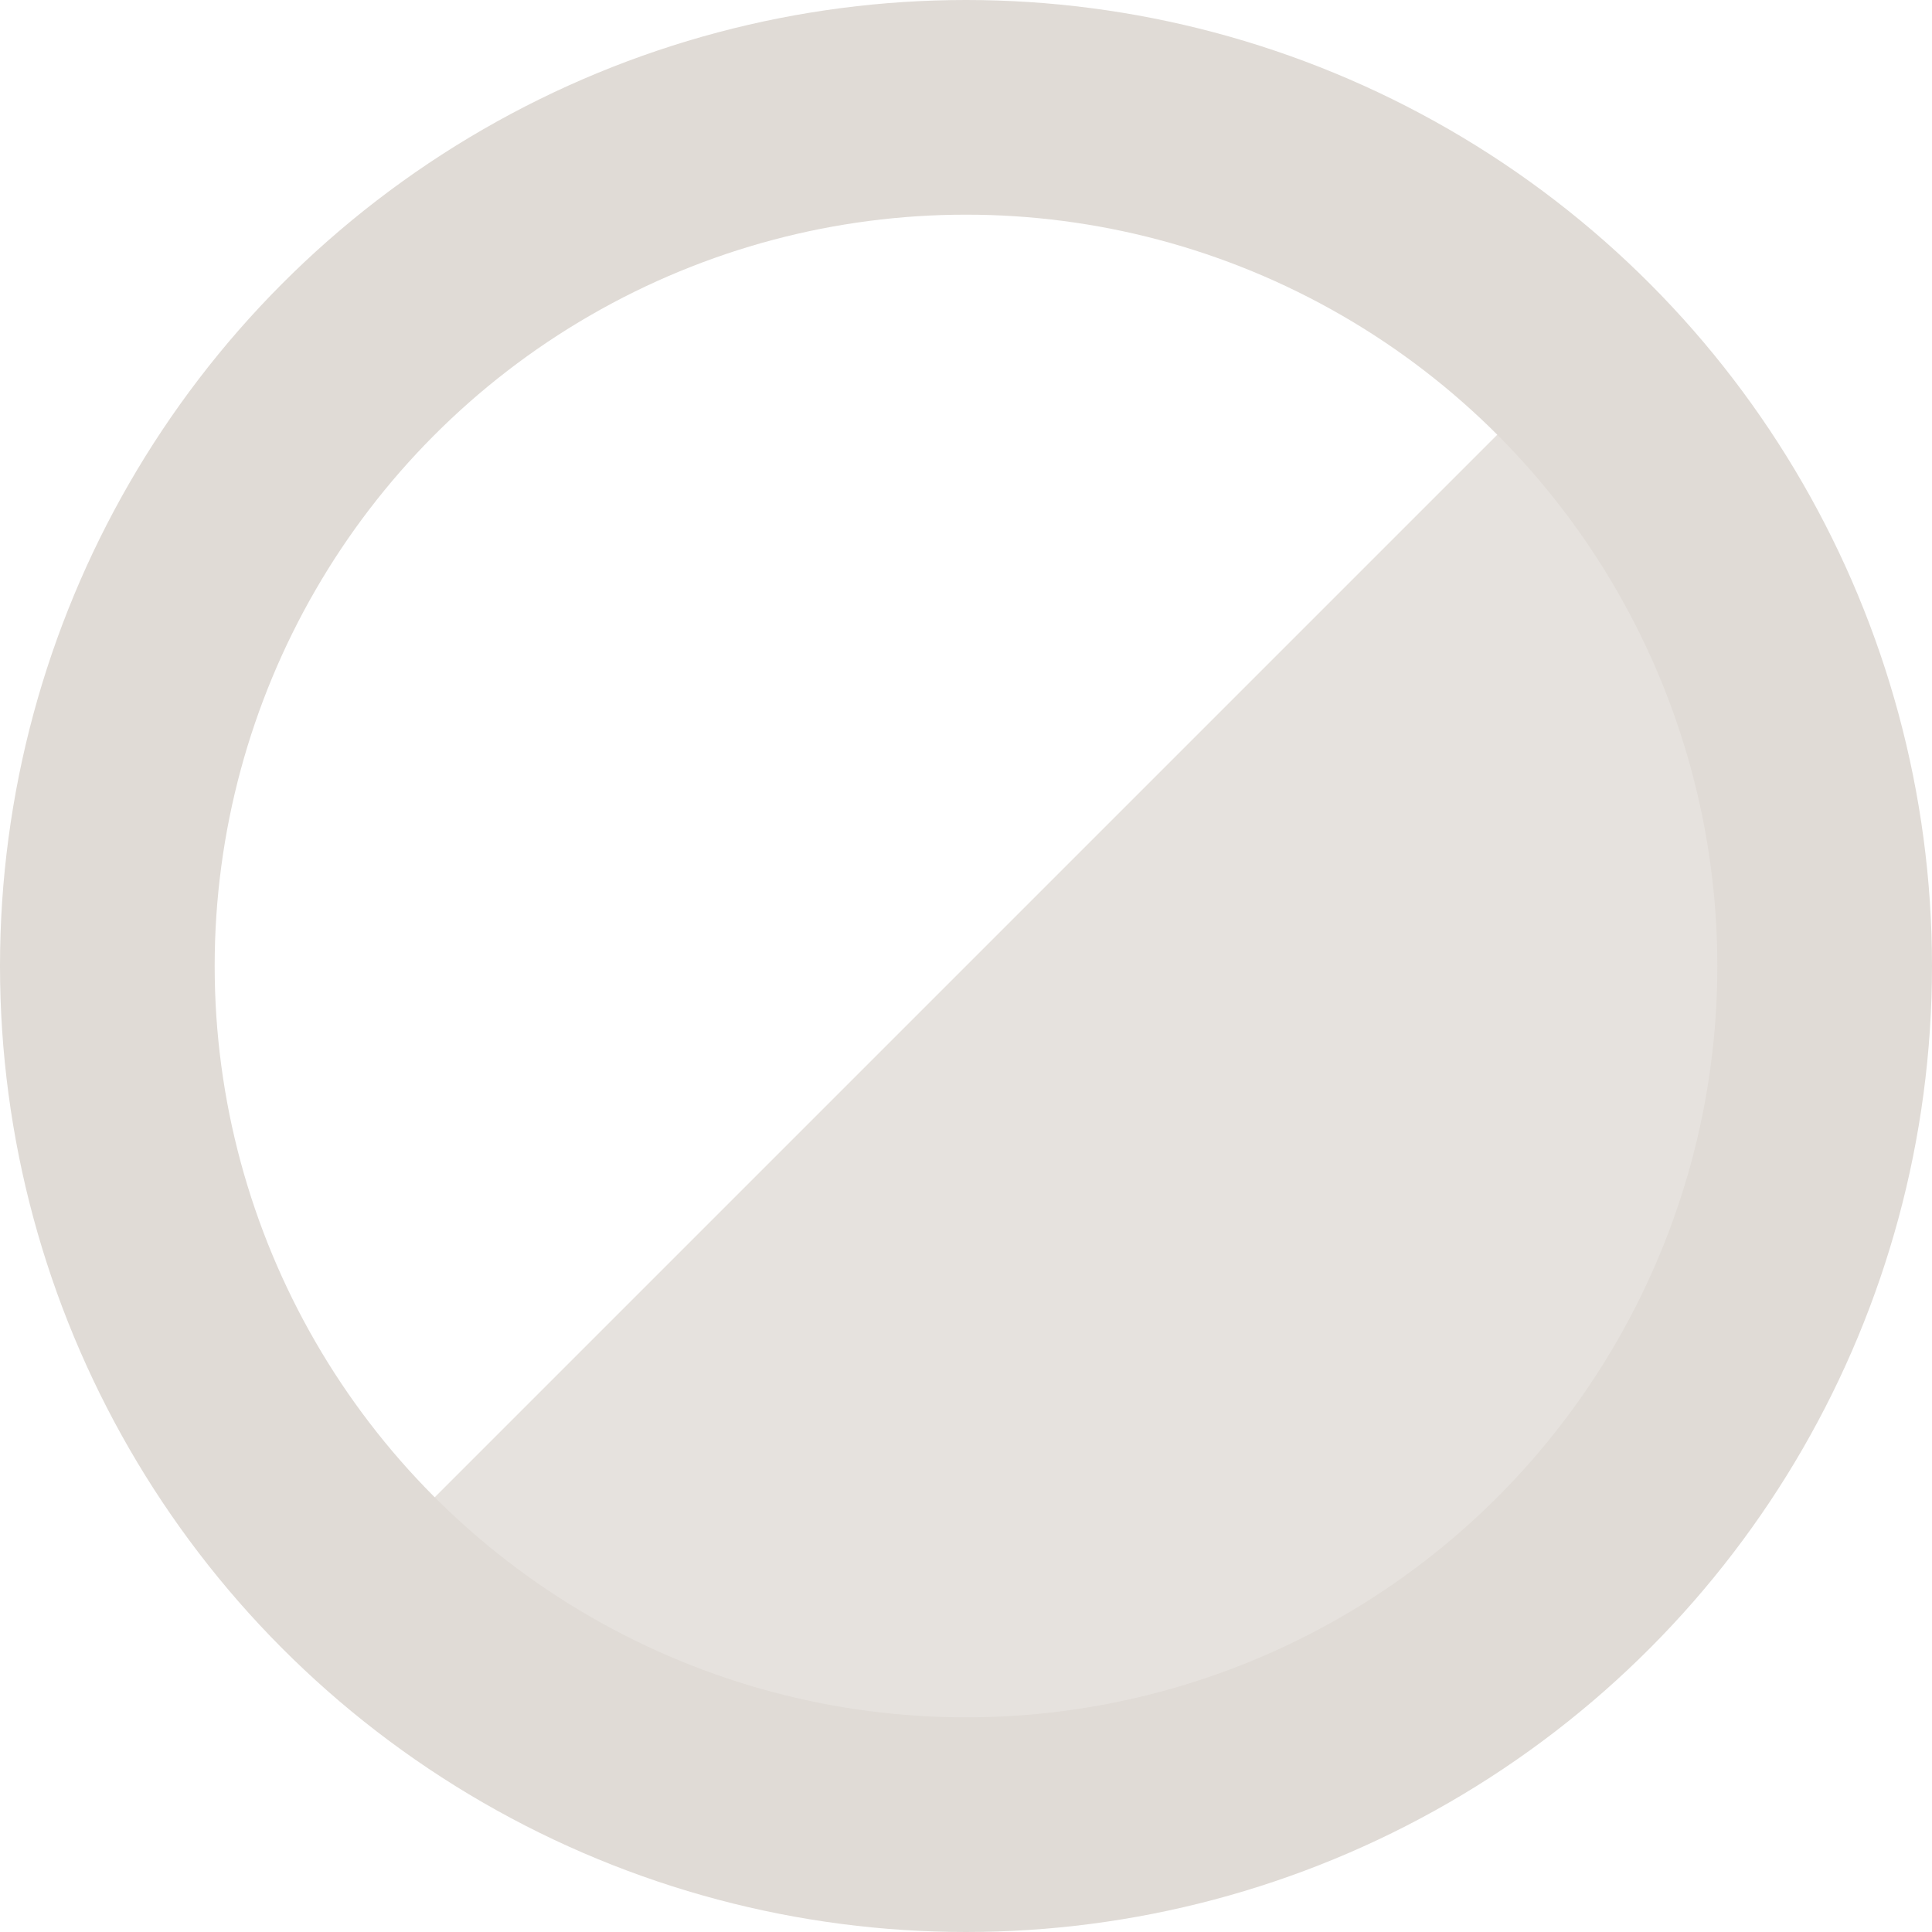 <svg
  xmlns="http://www.w3.org/2000/svg"
  viewBox="0 0 18 18"
  aria-labelledby="title"
  width="1em"
  height="1em"
  fill="#e0dbd6"
  stroke="#e0dbd6"
>
  <title id="title">Level</title>
  <path d="M14.5,3.5 a1 1 0 0 1 -11,11 Z" stroke="none" opacity="0.8" />
  <circle cx="9" cy="9" r="8" fill="none" stroke-width="2" />
</svg>
